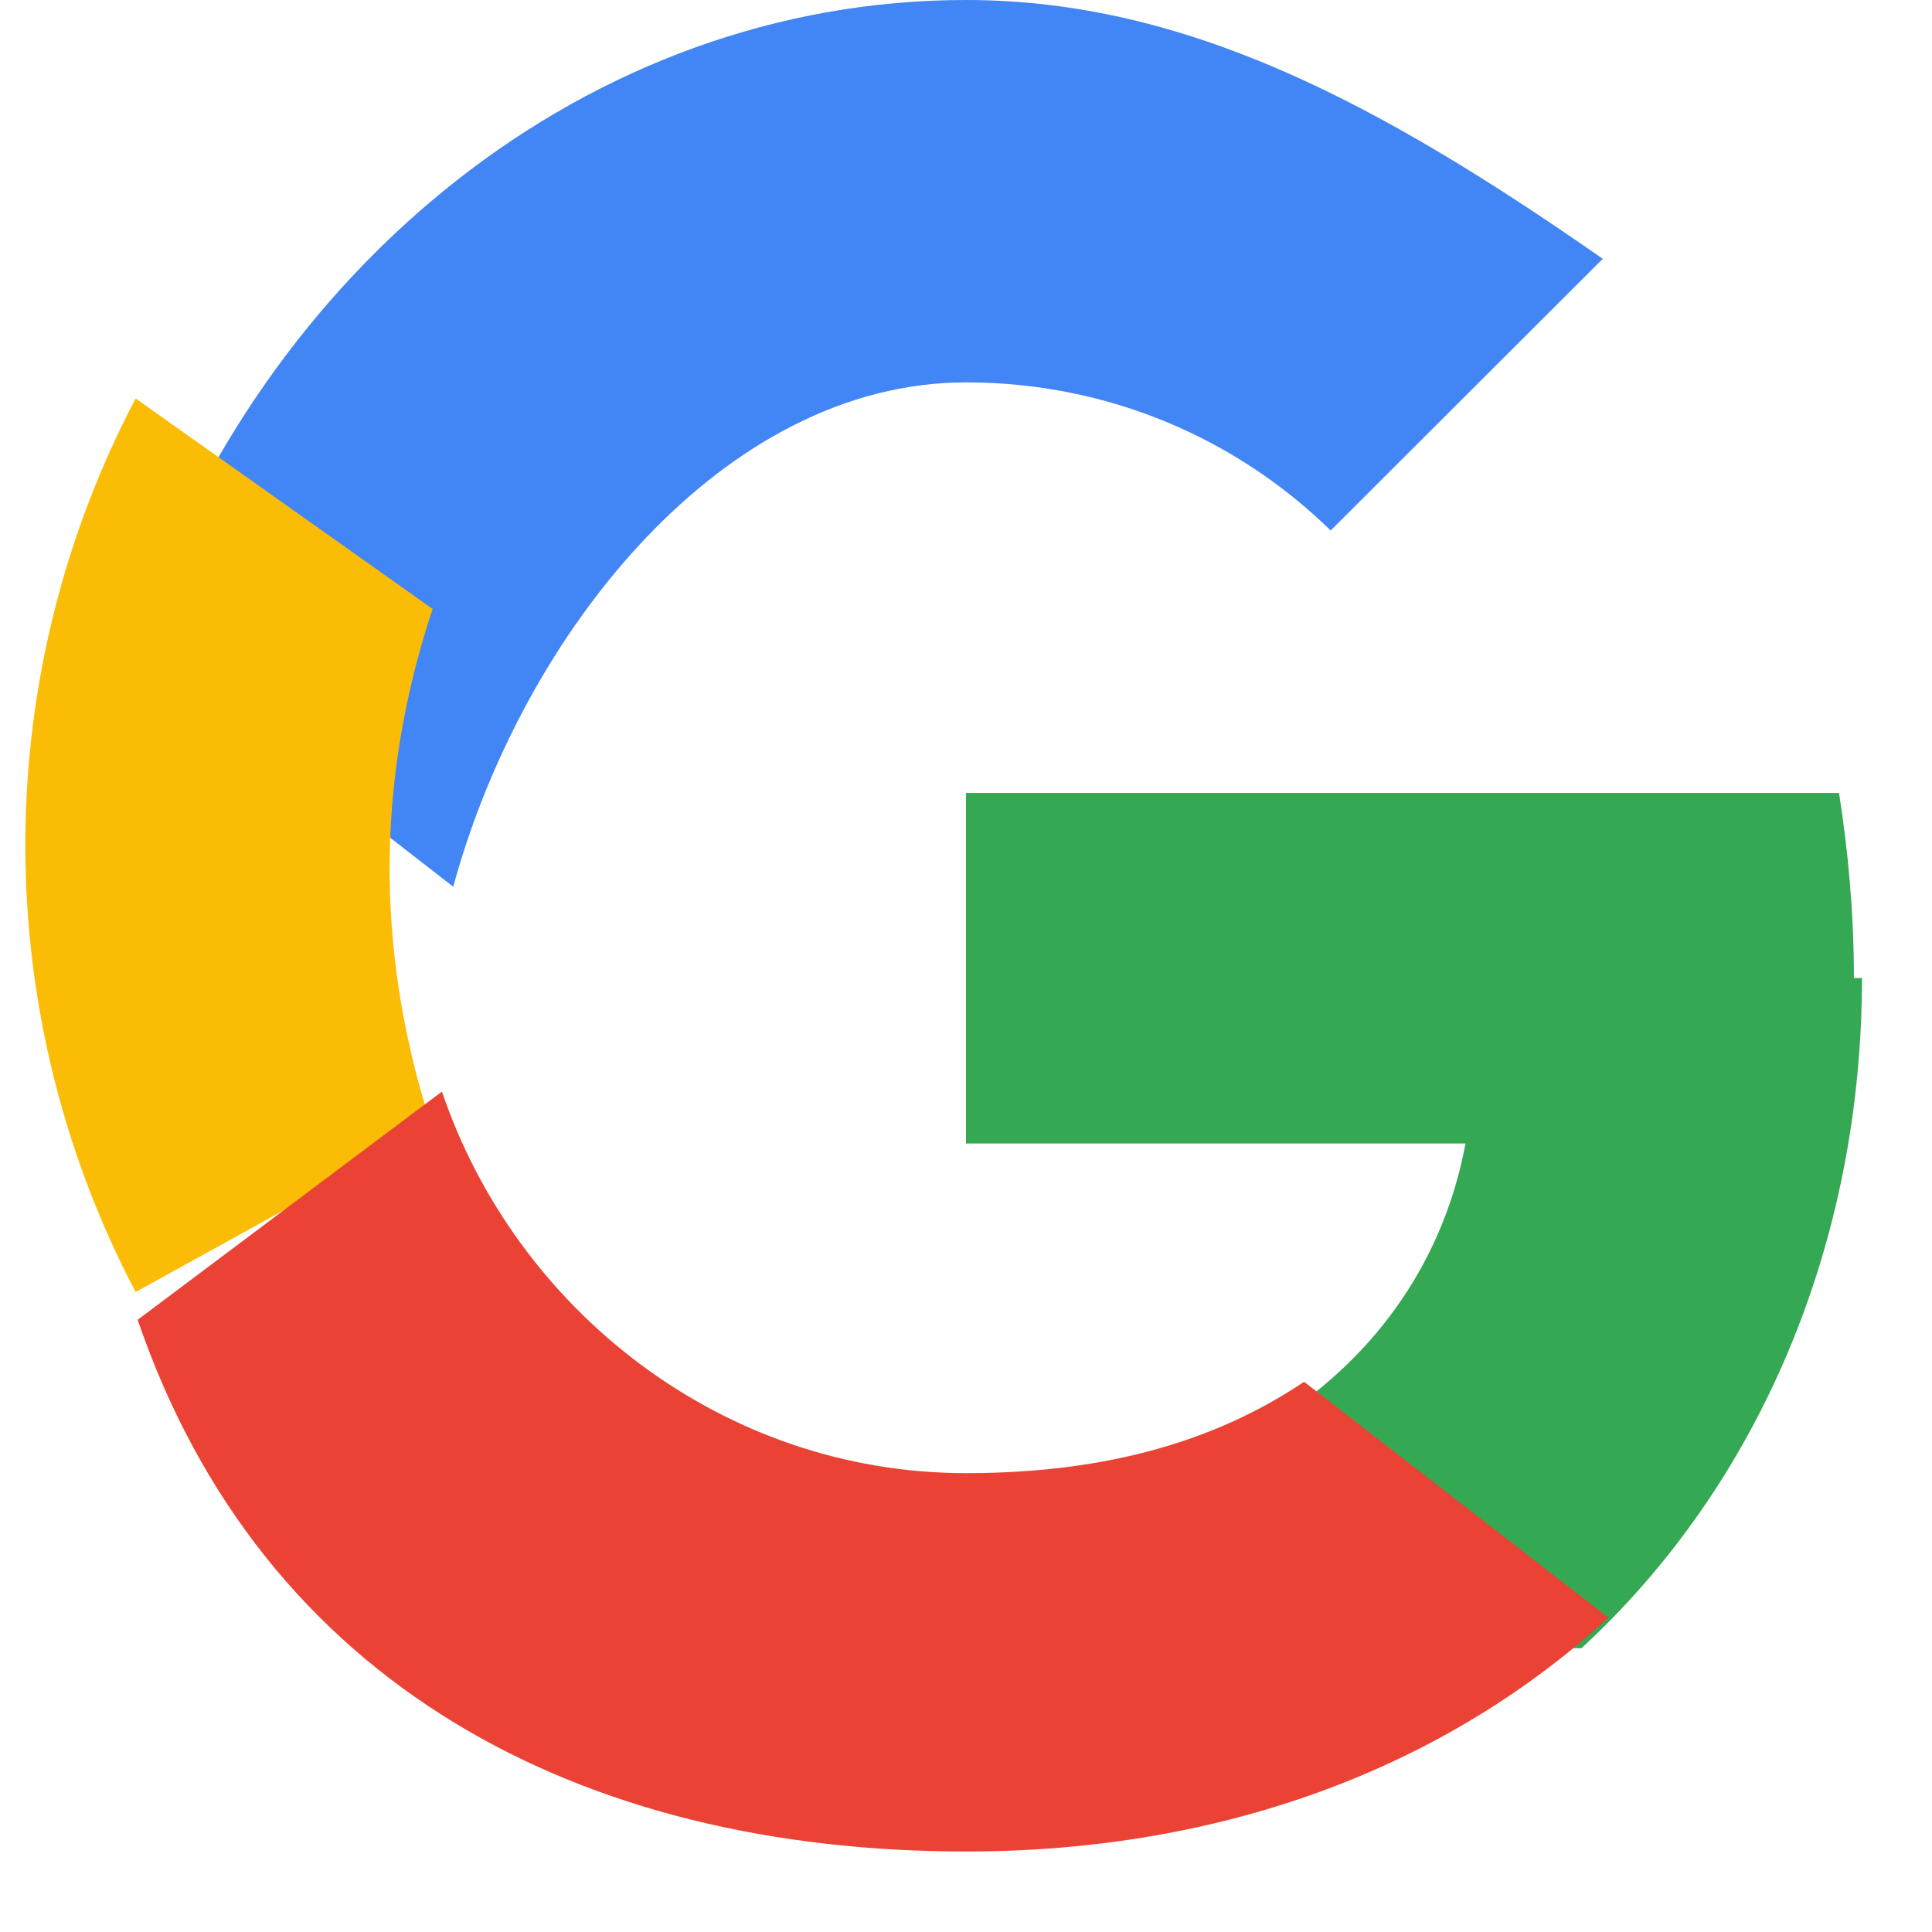<svg xmlns="http://www.w3.org/2000/svg" width="18" height="18" viewBox="0 0 48 48" style="margin-right:8px;">
    <path fill="#4285F4" d="M24 9.5c3.54 0 6.73 1.4 9.06 3.68l6.76-6.75C34.31 2.59 29.48 0 24 0 14.62 0 6.53 6.64 3.37 15.9l7.89 6.13C12.99 15.7 17.98 9.5 24 9.5z"/>
    <path fill="#34A853" d="M46.06 24.3c0-1.6-.14-3.13-.37-4.6H24v8.71h12.41c-.53 2.85-2.17 5.25-4.68 6.86v5.68h7.56c4.41-4.06 6.97-10.05 6.97-16.65z"/>
    <path fill="#FBBC05" d="M10.74 28.03c-.67-2.03-1.06-4.22-1.06-6.45s.39-4.42 1.07-6.45L3.37 9.9a23.853 23.853 0 0 0 0 22.2l7.37-4.07z"/>
    <path fill="#EA4335" d="M24 46c6.48 0 11.97-2.14 15.96-5.81l-7.56-5.86c-2.1 1.41-4.78 2.27-8.4 2.27-6.05 0-11.18-4.05-13.02-9.48l-7.56 5.67C6.52 41.85 14.41 46 24 46z"/>
    <path fill="none" d="M0 0h48v48H0z"/>
  </svg>